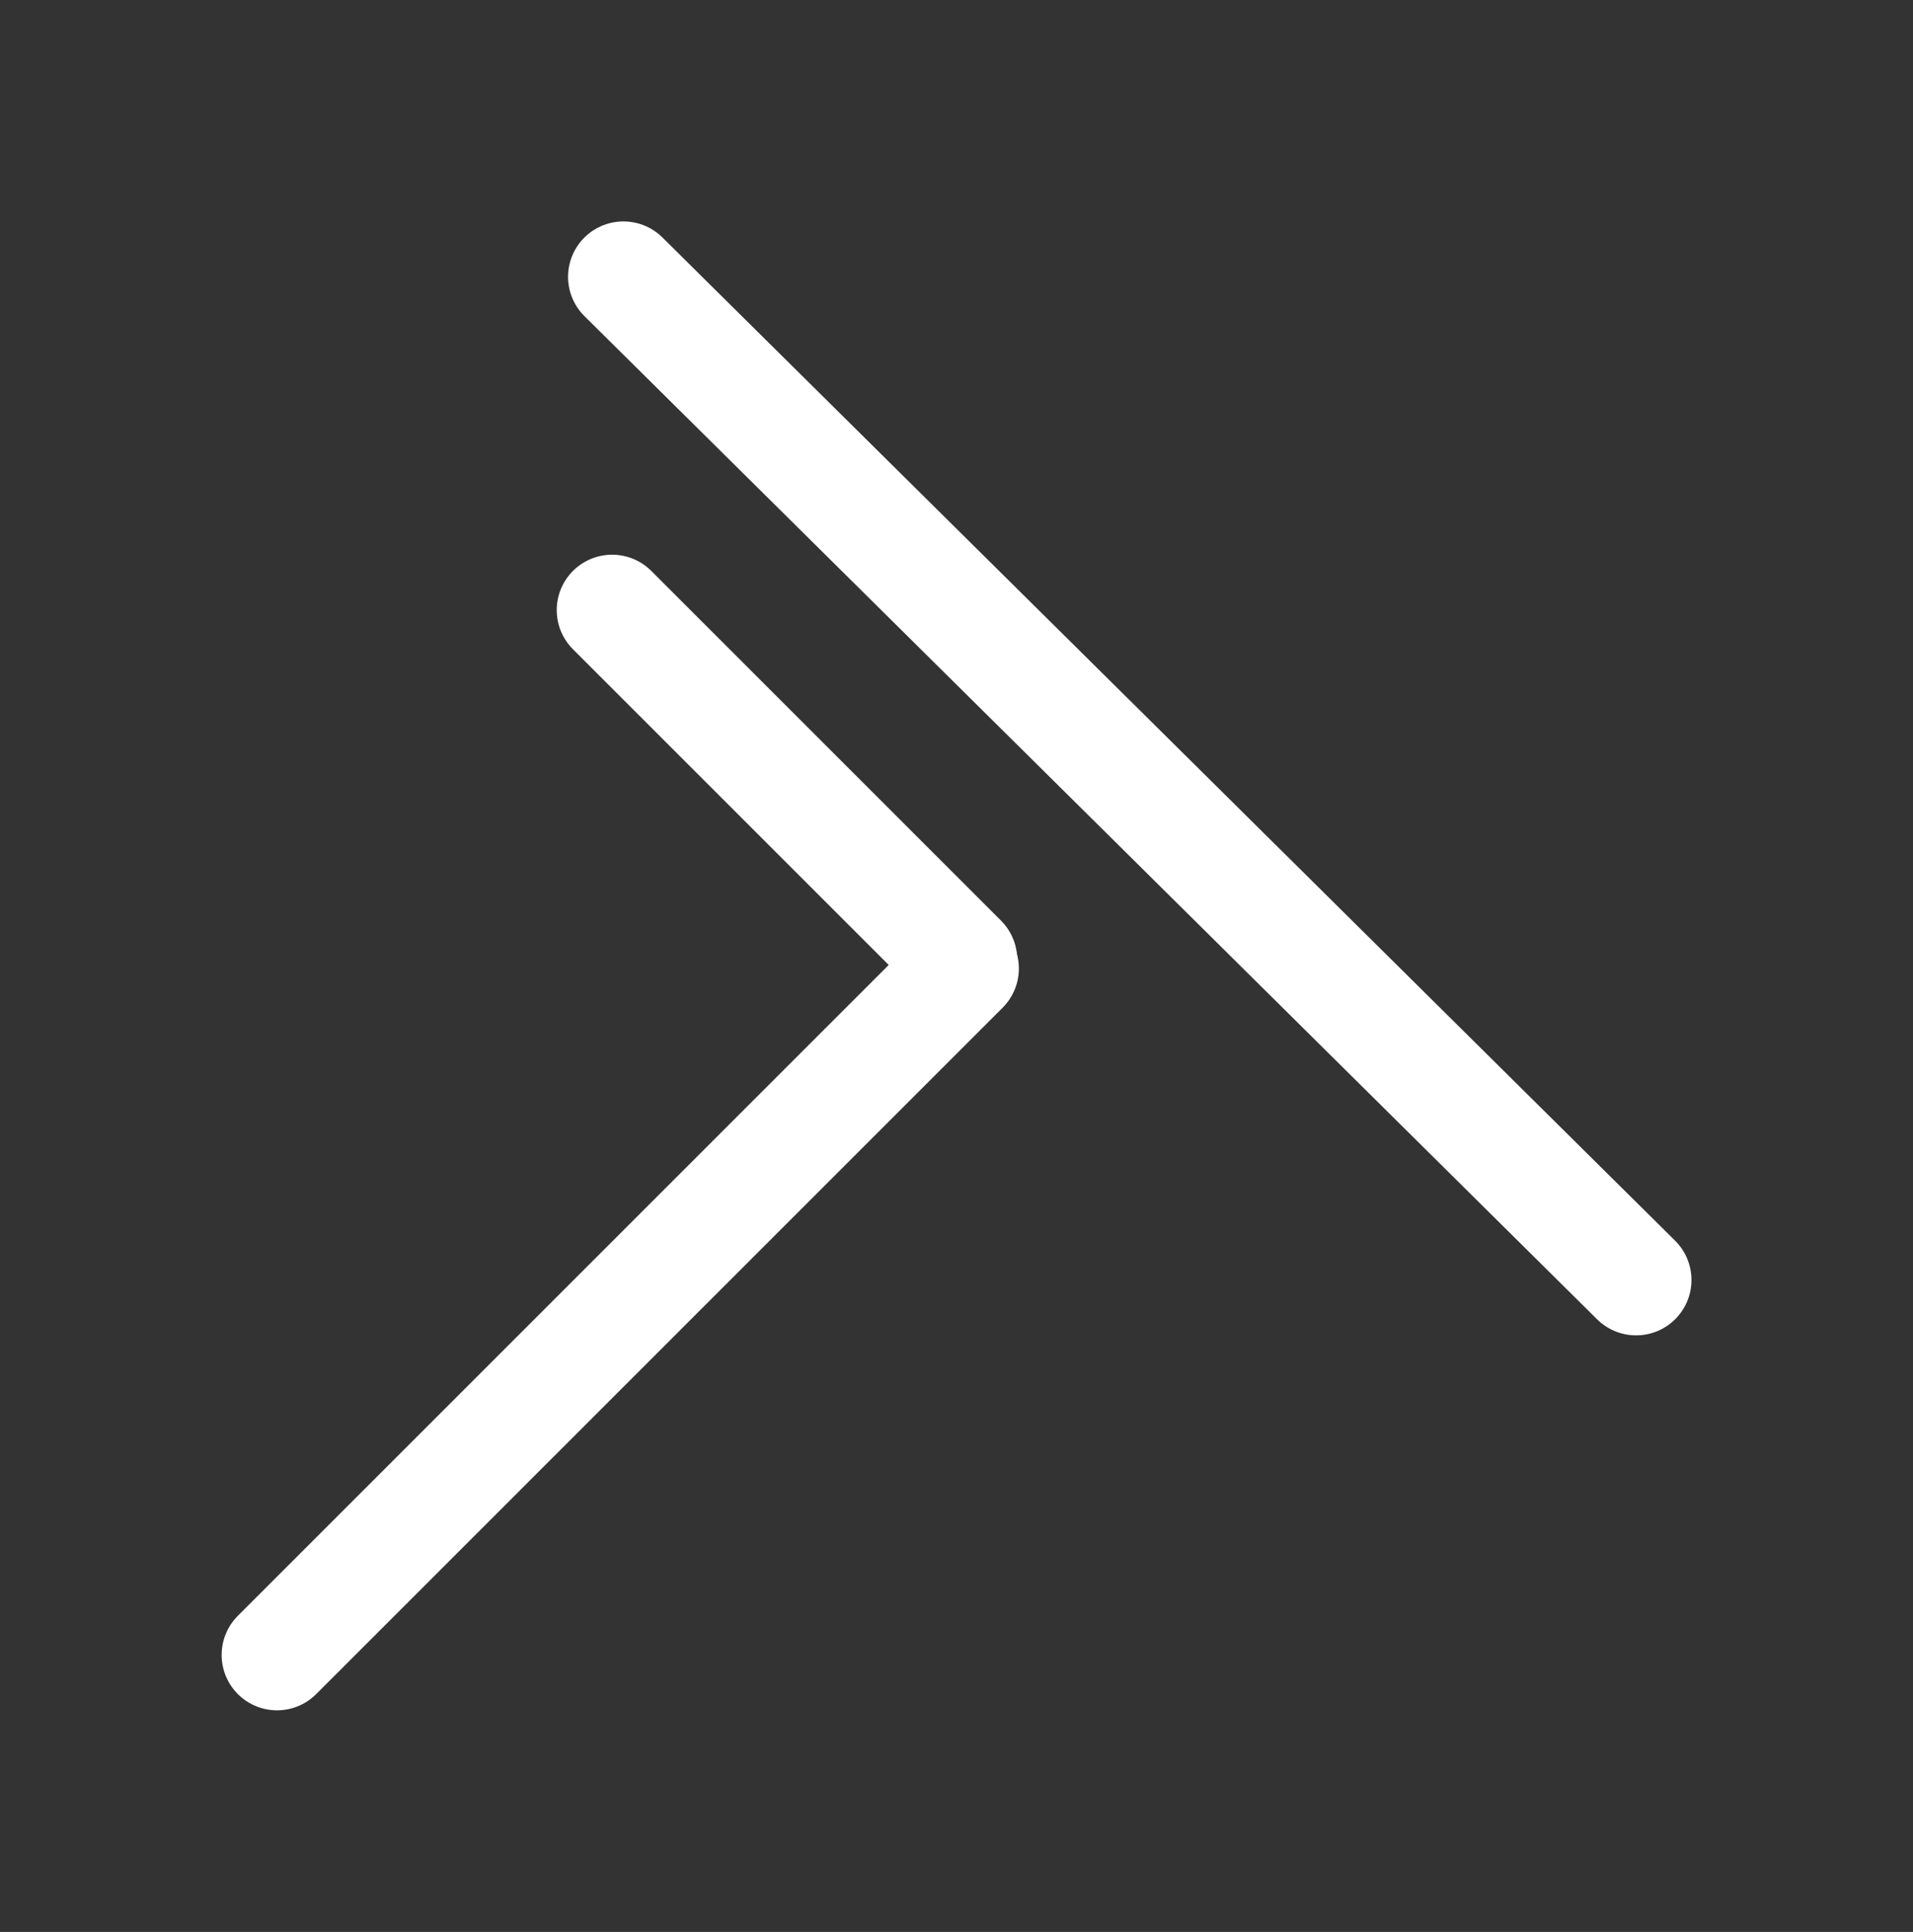 <?xml version="1.0" standalone="no"?>
<!DOCTYPE svg PUBLIC "-//W3C//DTD SVG 1.1//EN" "http://www.w3.org/Graphics/SVG/1.1/DTD/svg11.dtd">
<svg version="1.1" xmlns="http://www.w3.org/2000/svg" viewBox="0 0 69.084 69.773" width="69.084" height="69.773"><rect x="0" y="0" width="69.084" height="69.773" fill="#333333" stroke="none"/><!-- svg-source:excalidraw --><defs><style class="style-fonts">
      </style></defs><g stroke-linecap="round"><g transform="translate(59.084 46.227) rotate(0 -18.285 -18.113)"><path d="M0 0 C-6.09 -6.04, -30.47 -30.19, -36.57 -36.23 M0 0 C-6.09 -6.04, -30.47 -30.19, -36.57 -36.23" stroke="#ffffff" stroke-width="4" fill="none"></path></g></g><mask></mask><g stroke-linecap="round"><g transform="translate(22.105 22.033) rotate(0 6.314 6.314)"><path d="M0 0 C2.1 2.1, 10.52 10.52, 12.63 12.63 M0 0 C2.1 2.1, 10.52 10.52, 12.63 12.63" stroke="#ffffff" stroke-width="4" fill="none"></path></g></g><mask></mask><g stroke-linecap="round"><g transform="translate(34.794 34.979) rotate(0 -12.397 12.397)"><path d="M0 0 C-4.13 4.13, -20.66 20.66, -24.79 24.79 M0 0 C-4.13 4.13, -20.66 20.66, -24.79 24.79" stroke="#ffffff" stroke-width="4" fill="none"></path></g></g><mask></mask></svg>
